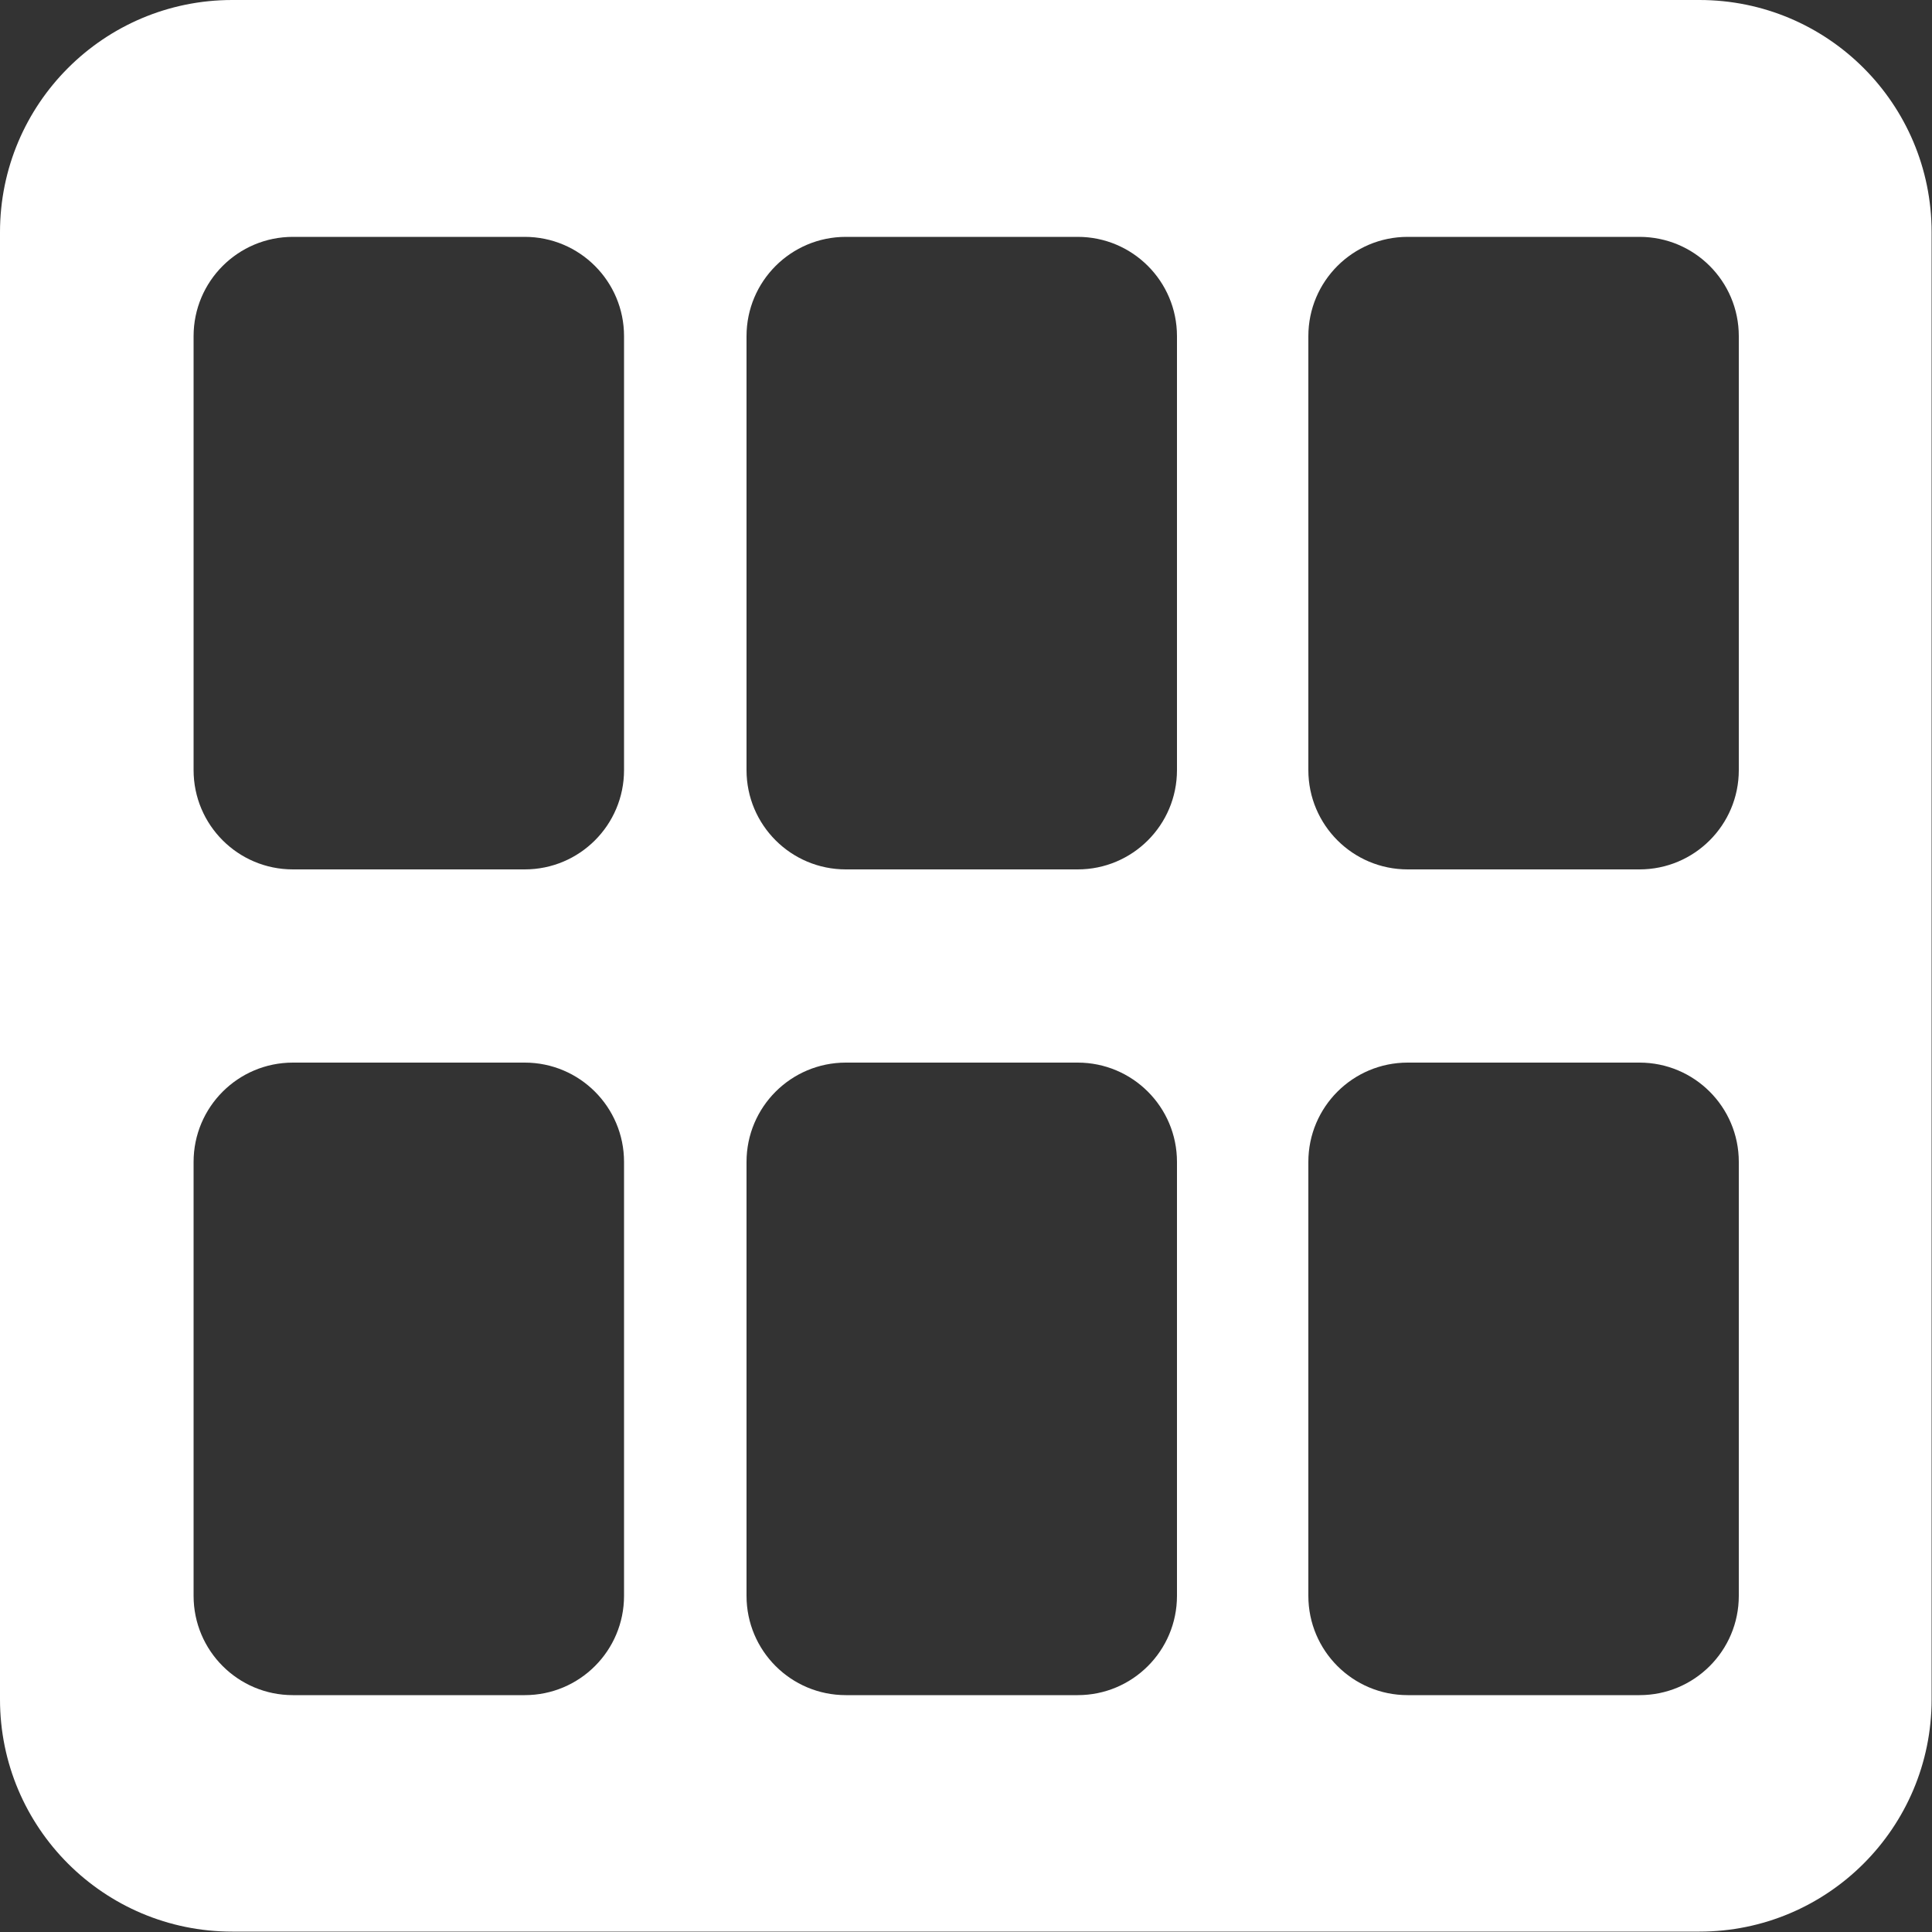 <?xml version="1.0" encoding="UTF-8"?><svg id="Ebene_2" xmlns="http://www.w3.org/2000/svg" viewBox="0 0 50 50"><rect x="0" y="0" width="50" height="50" fill="#333333" stroke="none"/><defs><style>.cls-1{fill:#fff;stroke-width:0px;}</style></defs><g id="Ebene_1-2"><path class="cls-1" d="M43.99,0H6.01C2.69,0,0,2.69,0,6.01v37.97c0,3.32,2.69,6.01,6.01,6.01h37.97c3.32,0,6.01-2.69,6.01-6.01V6.01c0-3.32-2.69-6.01-6.01-6.01ZM16.15,41.3c0,1.42-1.15,2.57-2.57,2.57h-6c-1.42,0-2.57-1.15-2.57-2.57v-11.23c0-1.42,1.15-2.57,2.57-2.57h6c1.42,0,2.57,1.15,2.57,2.57v11.23ZM16.15,19.93c0,1.42-1.15,2.57-2.57,2.57h-6c-1.42,0-2.57-1.15-2.57-2.57v-11.23c0-1.42,1.15-2.57,2.57-2.57h6c1.42,0,2.57,1.15,2.57,2.57v11.23ZM30.46,41.3c0,1.42-1.15,2.57-2.57,2.57h-6c-1.42,0-2.57-1.15-2.57-2.57v-11.23c0-1.42,1.15-2.57,2.57-2.57h6c1.42,0,2.57,1.15,2.57,2.57v11.23ZM30.46,19.93c0,1.42-1.15,2.57-2.57,2.57h-6c-1.42,0-2.57-1.15-2.57-2.57v-11.23c0-1.42,1.15-2.57,2.57-2.57h6c1.42,0,2.57,1.15,2.57,2.57v11.23ZM45,41.3c0,1.42-1.15,2.57-2.57,2.57h-6c-1.42,0-2.57-1.15-2.57-2.57v-11.23c0-1.42,1.15-2.57,2.57-2.57h6c1.42,0,2.57,1.15,2.57,2.57v11.23ZM45,19.93c0,1.42-1.15,2.57-2.57,2.57h-6c-1.42,0-2.57-1.15-2.57-2.57v-11.23c0-1.42,1.15-2.57,2.57-2.57h6c1.42,0,2.57,1.15,2.57,2.57v11.23Z"/></g></svg>